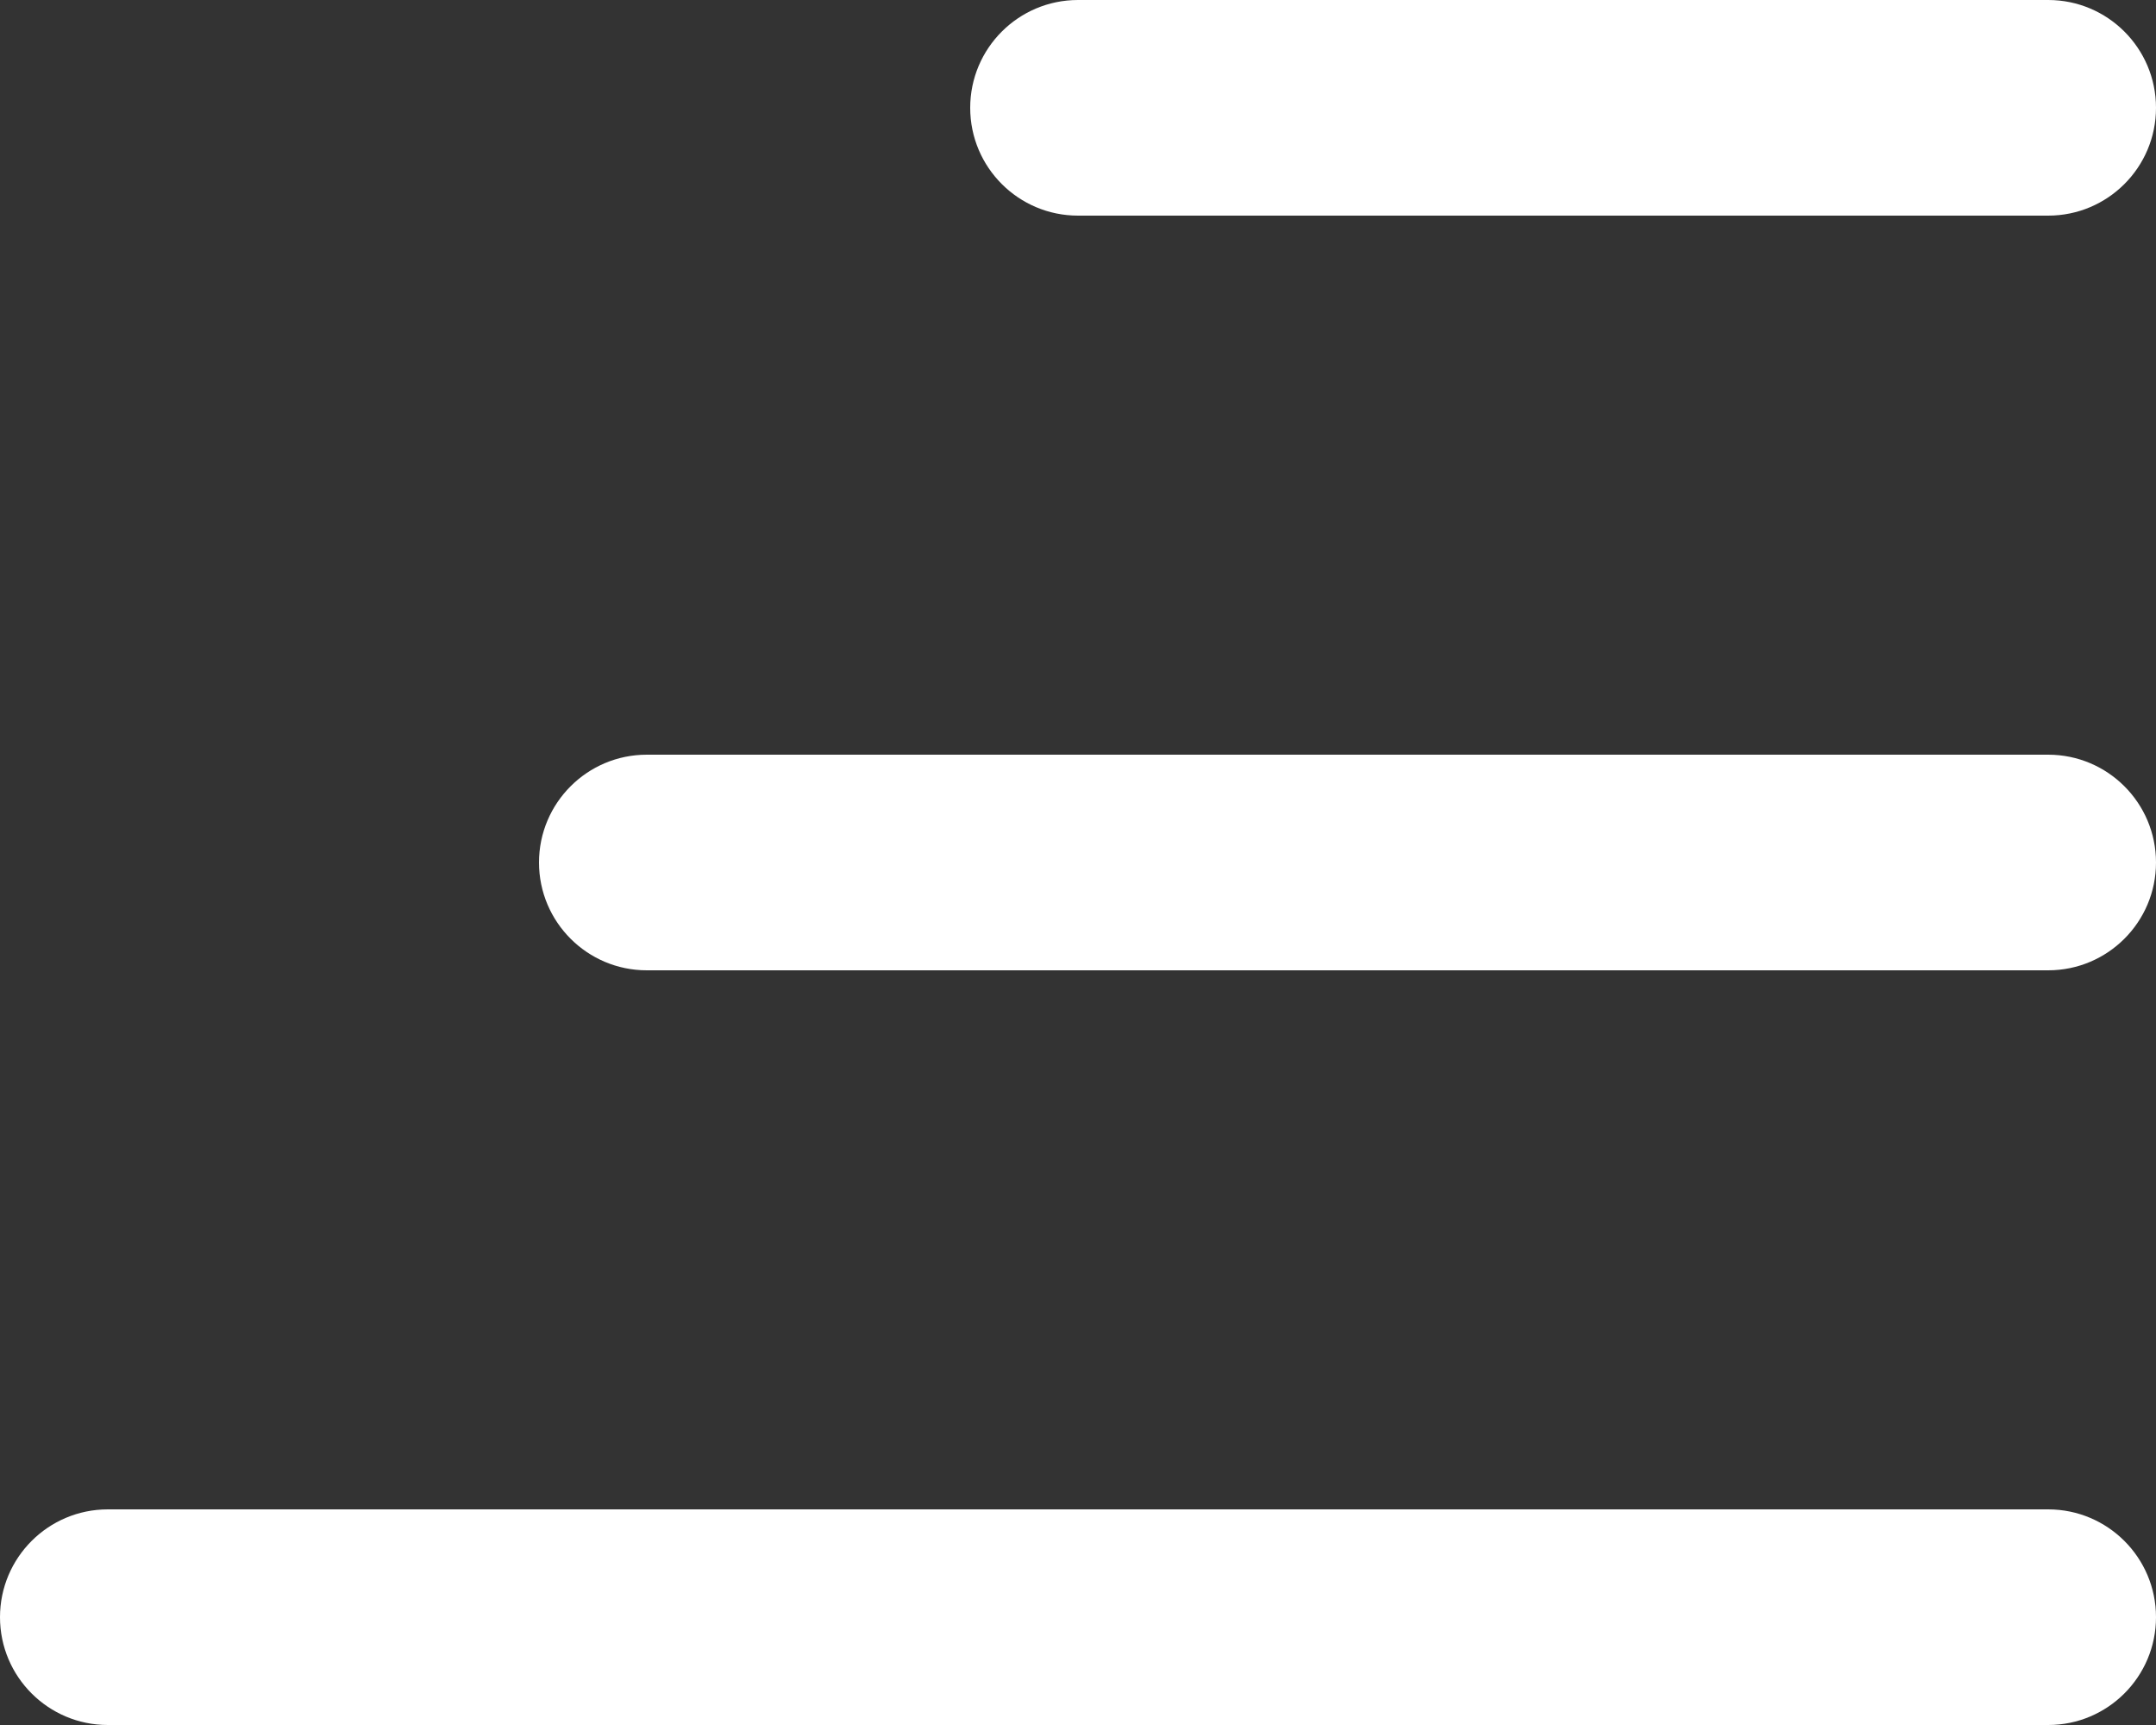 <svg width="20" height="16" viewBox="0 0 20 16" fill="none" xmlns="http://www.w3.org/2000/svg">
<rect x="0" y="0" width="20" height="16" fill="#333333" stroke="none"/>
<path fill-rule="evenodd" clip-rule="evenodd" d="M9 1C9 0.448 9.448 0 10 0H19C19.552 0 20 0.448 20 1C20 1.552 19.552 2 19 2H10C9.448 2 9 1.552 9 1Z" fill="white"/>
<path fill-rule="evenodd" clip-rule="evenodd" d="M5 8C5 7.448 5.448 7 6 7H19C19.552 7 20 7.448 20 8C20 8.552 19.552 9 19 9H6C5.448 9 5 8.552 5 8Z" fill="white"/>
<path fill-rule="evenodd" clip-rule="evenodd" d="M0 15C0 14.448 0.448 14 1 14H19C19.552 14 20 14.448 20 15C20 15.552 19.552 16 19 16H1C0.448 16 0 15.552 0 15Z" fill="white"/>
</svg>
